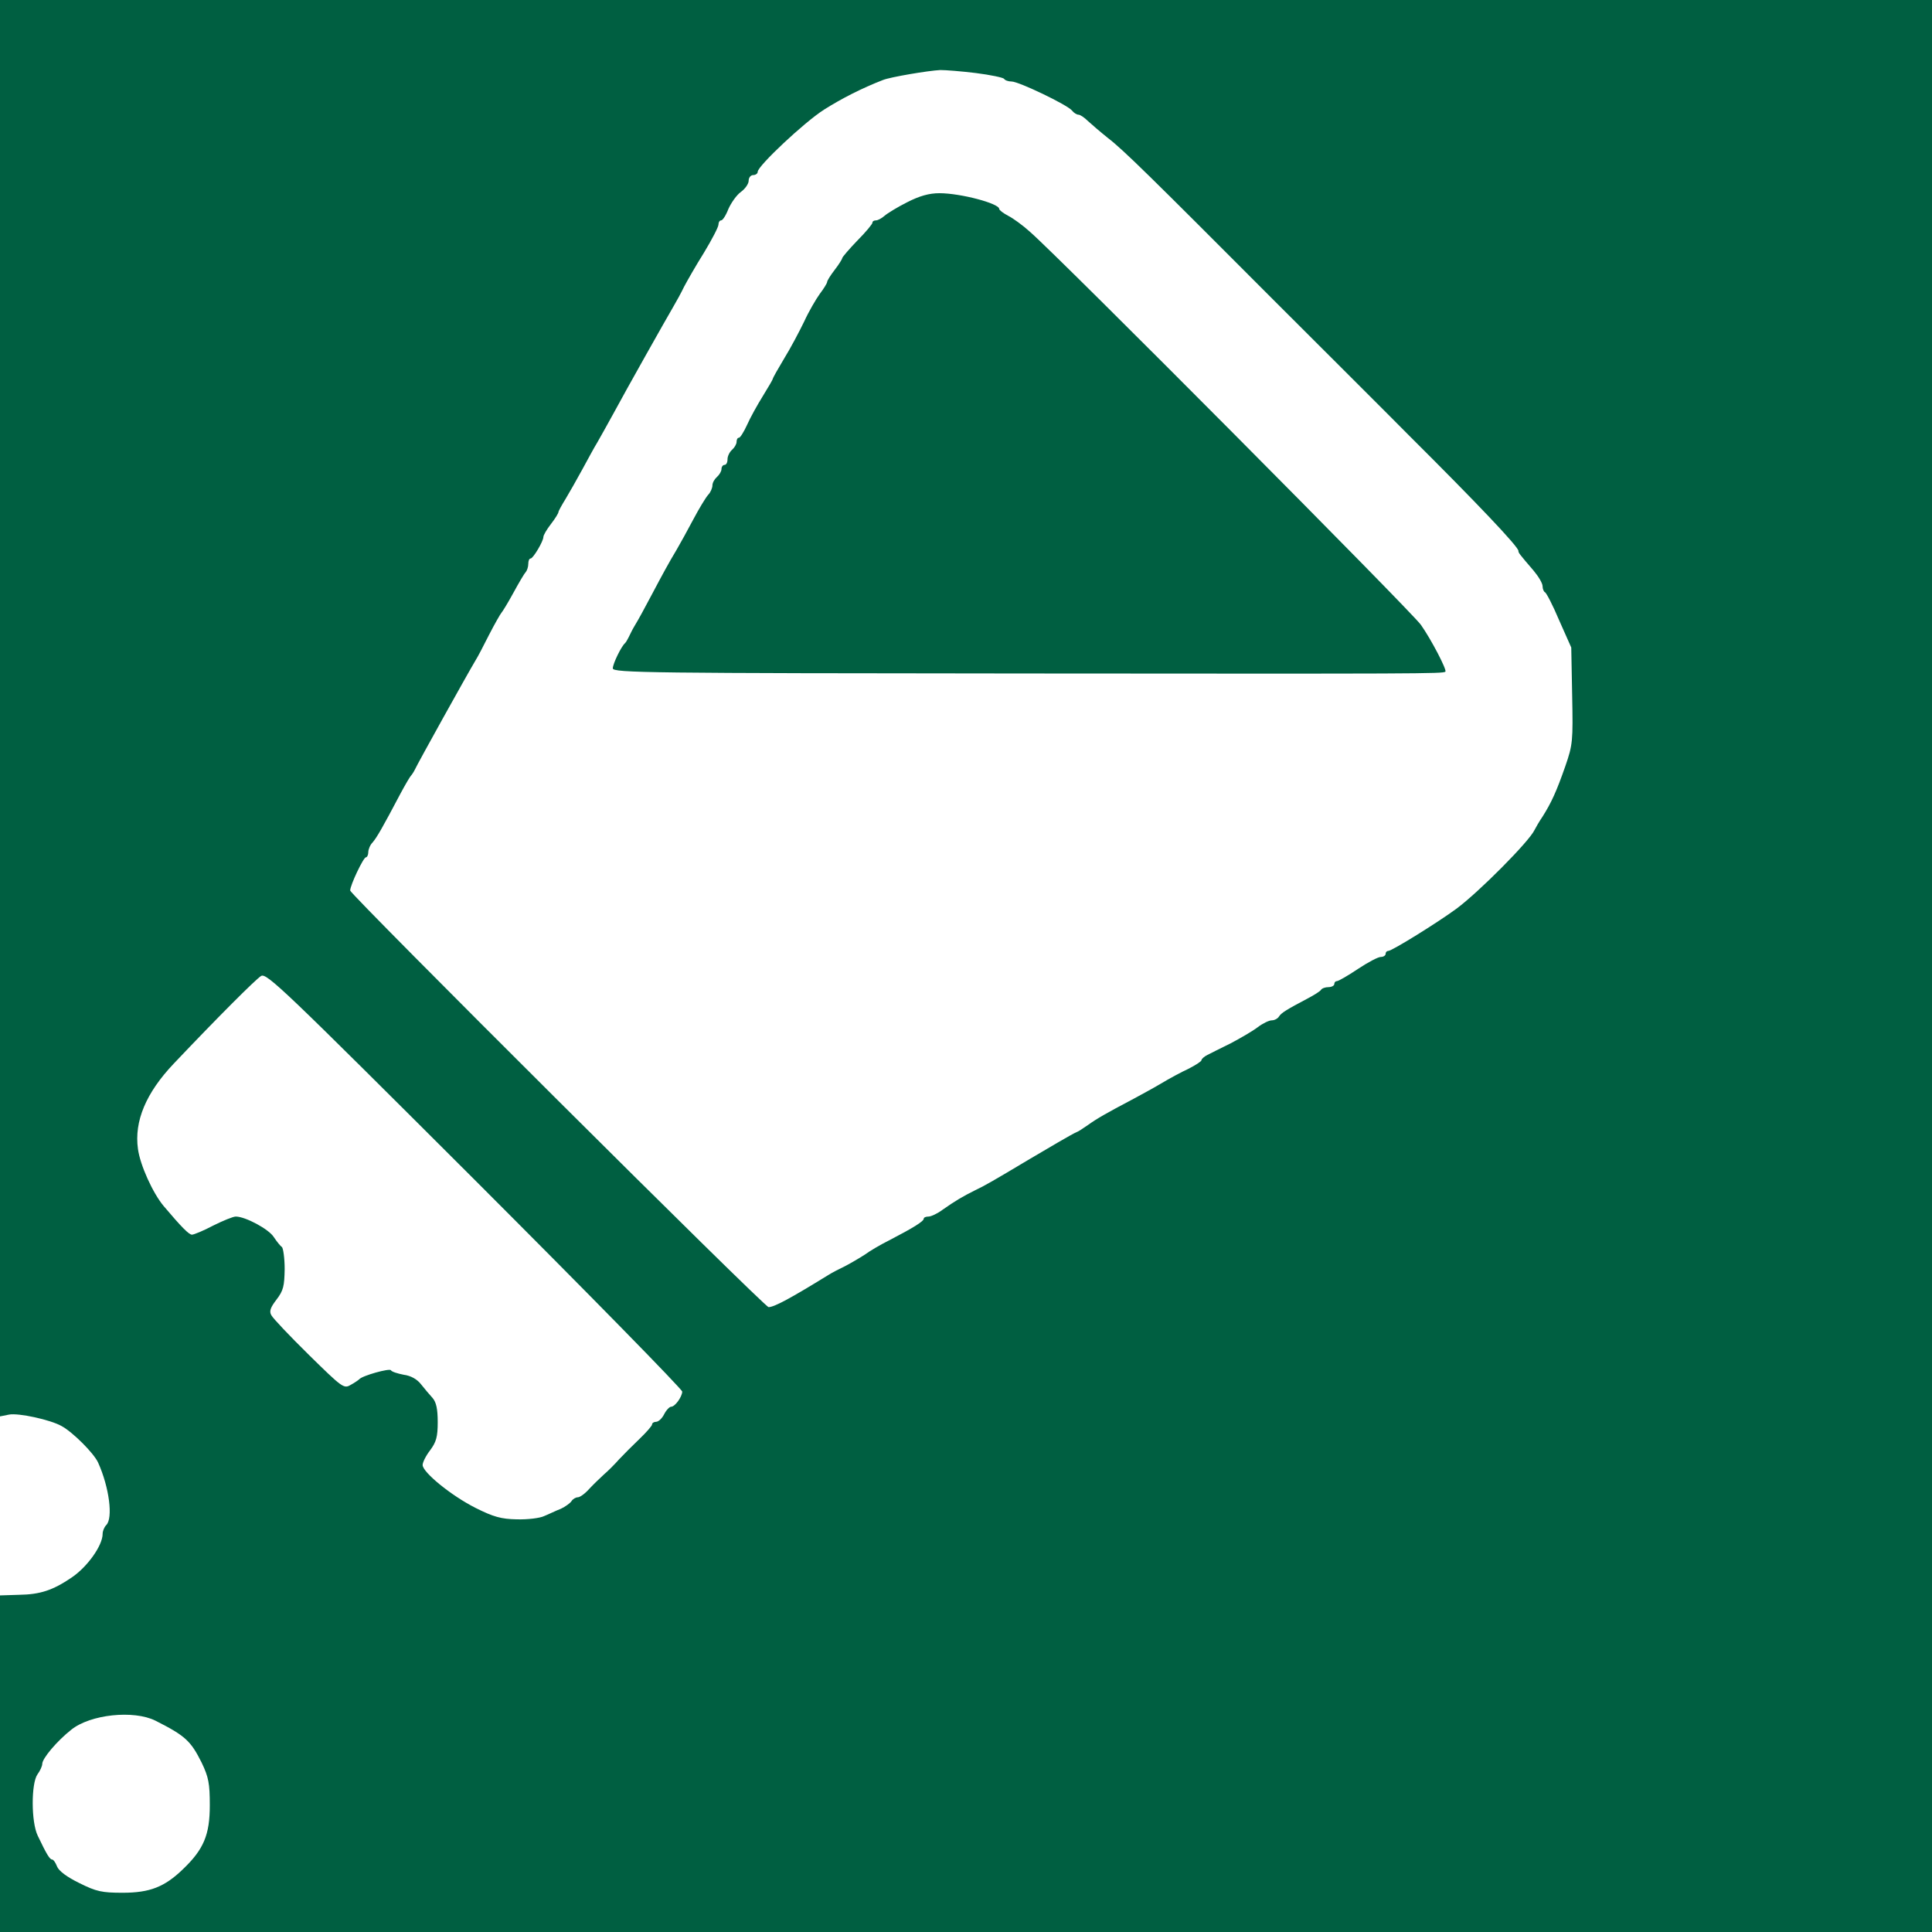 <svg id="SvgjsSvg1013" width="288" height="288" xmlns="http://www.w3.org/2000/svg" version="1.1" xmlns:xlink="http://www.w3.org/1999/xlink" xmlns:svgjs="http://svgjs.com/svgjs"><defs id="SvgjsDefs1014"></defs><g id="SvgjsG1015"><svg xmlns="http://www.w3.org/2000/svg" width="288" height="288" version="1.0" viewBox="0 0 640 640"><g transform="matrix(.1 0 0 -.1 0 640)" fill="#005f41" class="color000 svgShape"><path d="M0 4054 l0 -2346 30 6 c31 6 137 -17 174 -38 37 -20 107 -90 121-121 37 -82 50 -184 27 -207 -7 -7 -12 -20 -12 -29 0 -39 -51 -110 -103 -145
-62 -42 -104 -56 -174 -57 l-63 -2 0 -557 0 -558 3200 0 3200 0 0 3200 0 3200
-3200 0 -3200 0 0 -2346z m3233 2104 c48 -6 90 -15 93 -19 3 -5 14 -9 25 -9
24 0 184 -77 200 -96 6 -8 16 -14 22 -14 5 0 19 -9 31 -21 12 -11 41 -36 66
-56 52 -40 138 -125 552 -540 164 -164 366 -365 448 -448 221 -220 360 -366
360 -380 0 -6 1 -8 50 -65 16 -19 30 -42 30 -52 0 -9 4 -18 8 -20 4 -1 26 -43
47 -93 l40 -90 3 -159 c3 -151 2 -163 -23 -235 -29 -83 -46 -120 -75 -166 -11
-16 -23 -37 -27 -45 -18 -38 -184 -205 -258 -260 -64 -47 -214 -140 -226 -140
-5 0 -9 -4 -9 -10 0 -5 -7 -10 -16 -10 -9 0 -43 -18 -76 -40 -33 -22 -64 -40
-69 -40 -5 0 -9 -4 -9 -10 0 -5 -9 -10 -19 -10 -11 0 -22 -4 -25 -9 -3 -5 -24
-18 -45 -29 -70 -37 -86 -47 -94 -59 -4 -7 -15 -13 -24 -13 -9 0 -30 -10 -47
-23 -17 -13 -57 -36 -89 -53 -32 -16 -67 -33 -78 -39 -10 -5 -19 -13 -19 -17
0 -4 -19 -16 -42 -28 -24 -11 -65 -33 -93 -50 -27 -16 -68 -38 -90 -50 -93
-49 -122 -66 -150 -86 -17 -12 -34 -23 -40 -25 -9 -3 -96 -54 -160 -92 -112
-67 -145 -86 -175 -100 -42 -21 -64 -34 -107 -64 -17 -13 -39 -23 -47 -23 -9
0 -16 -3 -16 -7 0 -9 -36 -31 -115 -72 -28 -14 -64 -35 -80 -47 -17 -11 -46
-28 -65 -38 -19 -9 -44 -22 -55 -29 -125 -77 -180 -107 -199 -107 -14 0 -1386
1367 -1386 1380 0 18 44 110 52 110 4 0 8 8 8 17 0 9 6 24 14 32 14 16 34 51
92 161 16 30 32 57 35 60 3 3 9 12 13 20 10 22 173 315 201 362 6 9 26 47 45
85 19 37 38 70 41 73 3 3 21 32 39 65 18 33 36 64 41 69 5 6 9 18 9 28 0 10 3
18 8 18 8 0 42 57 42 71 0 6 11 25 25 43 14 18 25 36 25 40 0 3 11 23 24 44
12 20 37 64 55 97 18 33 40 74 50 90 10 17 33 59 53 95 43 80 175 314 199 355
10 17 26 46 35 65 10 19 39 70 66 113 26 43 48 85 48 93 0 8 4 14 9 14 5 0 16
17 24 38 9 20 27 46 41 56 14 10 26 27 26 37 0 11 7 19 15 19 8 0 15 5 15 11
0 19 154 164 220 206 57 36 125 71 195 98 25 10 150 31 190 33 17 0 70 -4 118
-10z m-973 -4368 c-1 -18 -24 -50 -37 -50 -5 0 -16 -11 -23 -25 -7 -14 -19
-25 -27 -25 -7 0 -13 -4 -13 -9 0 -4 -19 -26 -41 -47 -23 -22 -53 -52 -68 -68
-14 -16 -37 -39 -50 -50 -13 -12 -35 -33 -49 -48 -14 -16 -31 -28 -38 -28 -7
0 -17 -6 -21 -13 -4 -6 -20 -18 -35 -25 -16 -6 -40 -18 -55 -24 -14 -7 -55
-12 -91 -11 -52 1 -77 8 -137 38 -81 41 -175 118 -175 142 0 9 11 31 25 49 20
27 25 44 25 93 0 44 -5 66 -17 80 -10 11 -27 31 -38 45 -13 17 -34 29 -58 32
-20 4 -40 10 -42 15 -5 7 -95 -18 -105 -30 -3 -3 -16 -12 -29 -19 -22 -13 -28
-8 -138 100 -63 62 -119 121 -124 131 -8 13 -3 26 17 52 23 30 26 45 27 101 0
37 -5 69 -9 73 -5 3 -17 18 -27 33 -16 26 -94 68 -126 68 -9 0 -43 -14 -75
-30 -32 -17 -64 -30 -70 -30 -10 0 -34 24 -94 95 -36 43 -78 136 -85 189 -13
92 27 186 118 282 146 154 273 281 290 291 18 11 78 -47 707 -675 378 -378
688 -694 688 -702z m-1745 -1090 c99 -50 117 -67 153 -139 23 -48 27 -69 27
-141 0 -98 -20 -146 -89 -212 -61 -59 -110 -78 -200 -78 -68 0 -87 4 -143 32
-41 20 -68 40 -74 55 -5 13 -12 23 -16 23 -8 0 -18 16 -48 79 -22 45 -22 173
-1 203 9 12 16 28 16 35 0 18 49 76 96 113 63 51 207 66 279 30z" fill="#005f41" class="color000 svgShape"></path><path d="M3005 5730 c-32 -16 -66 -37 -75 -45 -9 -8 -22 -15 -28 -15 -7 0 -12
-3 -12 -8 0 -4 -22 -31 -50 -59 -27 -28 -50 -55 -50 -58 0 -3 -11 -21 -25 -39
-14 -18 -25 -36 -25 -40 0 -4 -11 -22 -24 -39 -13 -18 -37 -59 -52 -92 -16
-33 -45 -88 -66 -122 -21 -35 -38 -65 -38 -68 0 -2 -15 -28 -33 -57 -18 -29
-42 -72 -52 -95 -11 -24 -23 -43 -27 -43 -5 0 -8 -6 -8 -14 0 -7 -7 -19 -15
-26 -8 -7 -15 -21 -15 -31 0 -11 -4 -19 -10 -19 -5 0 -10 -6 -10 -14 0 -7 -7
-19 -15 -26 -8 -7 -15 -19 -15 -28 0 -8 -6 -23 -14 -31 -8 -9 -30 -45 -49 -81
-19 -36 -44 -81 -55 -100 -27 -45 -47 -82 -83 -150 -29 -54 -38 -72 -59 -107
-6 -10 -13 -25 -17 -33 -4 -8 -9 -17 -12 -20 -13 -11 -41 -69 -41 -84 0 -15
122 -16 1363 -17 1309 -1 1388 -1 1395 6 6 5 -47 107 -81 155 -28 41 -1197
1217 -1295 1302 -23 21 -56 45 -72 53 -17 9 -30 19 -30 23 0 18 -128 52 -198
52 -34 0 -66 -9 -107 -30z" fill="#005f41" class="color000 svgShape"></path></g></svg></g></svg>